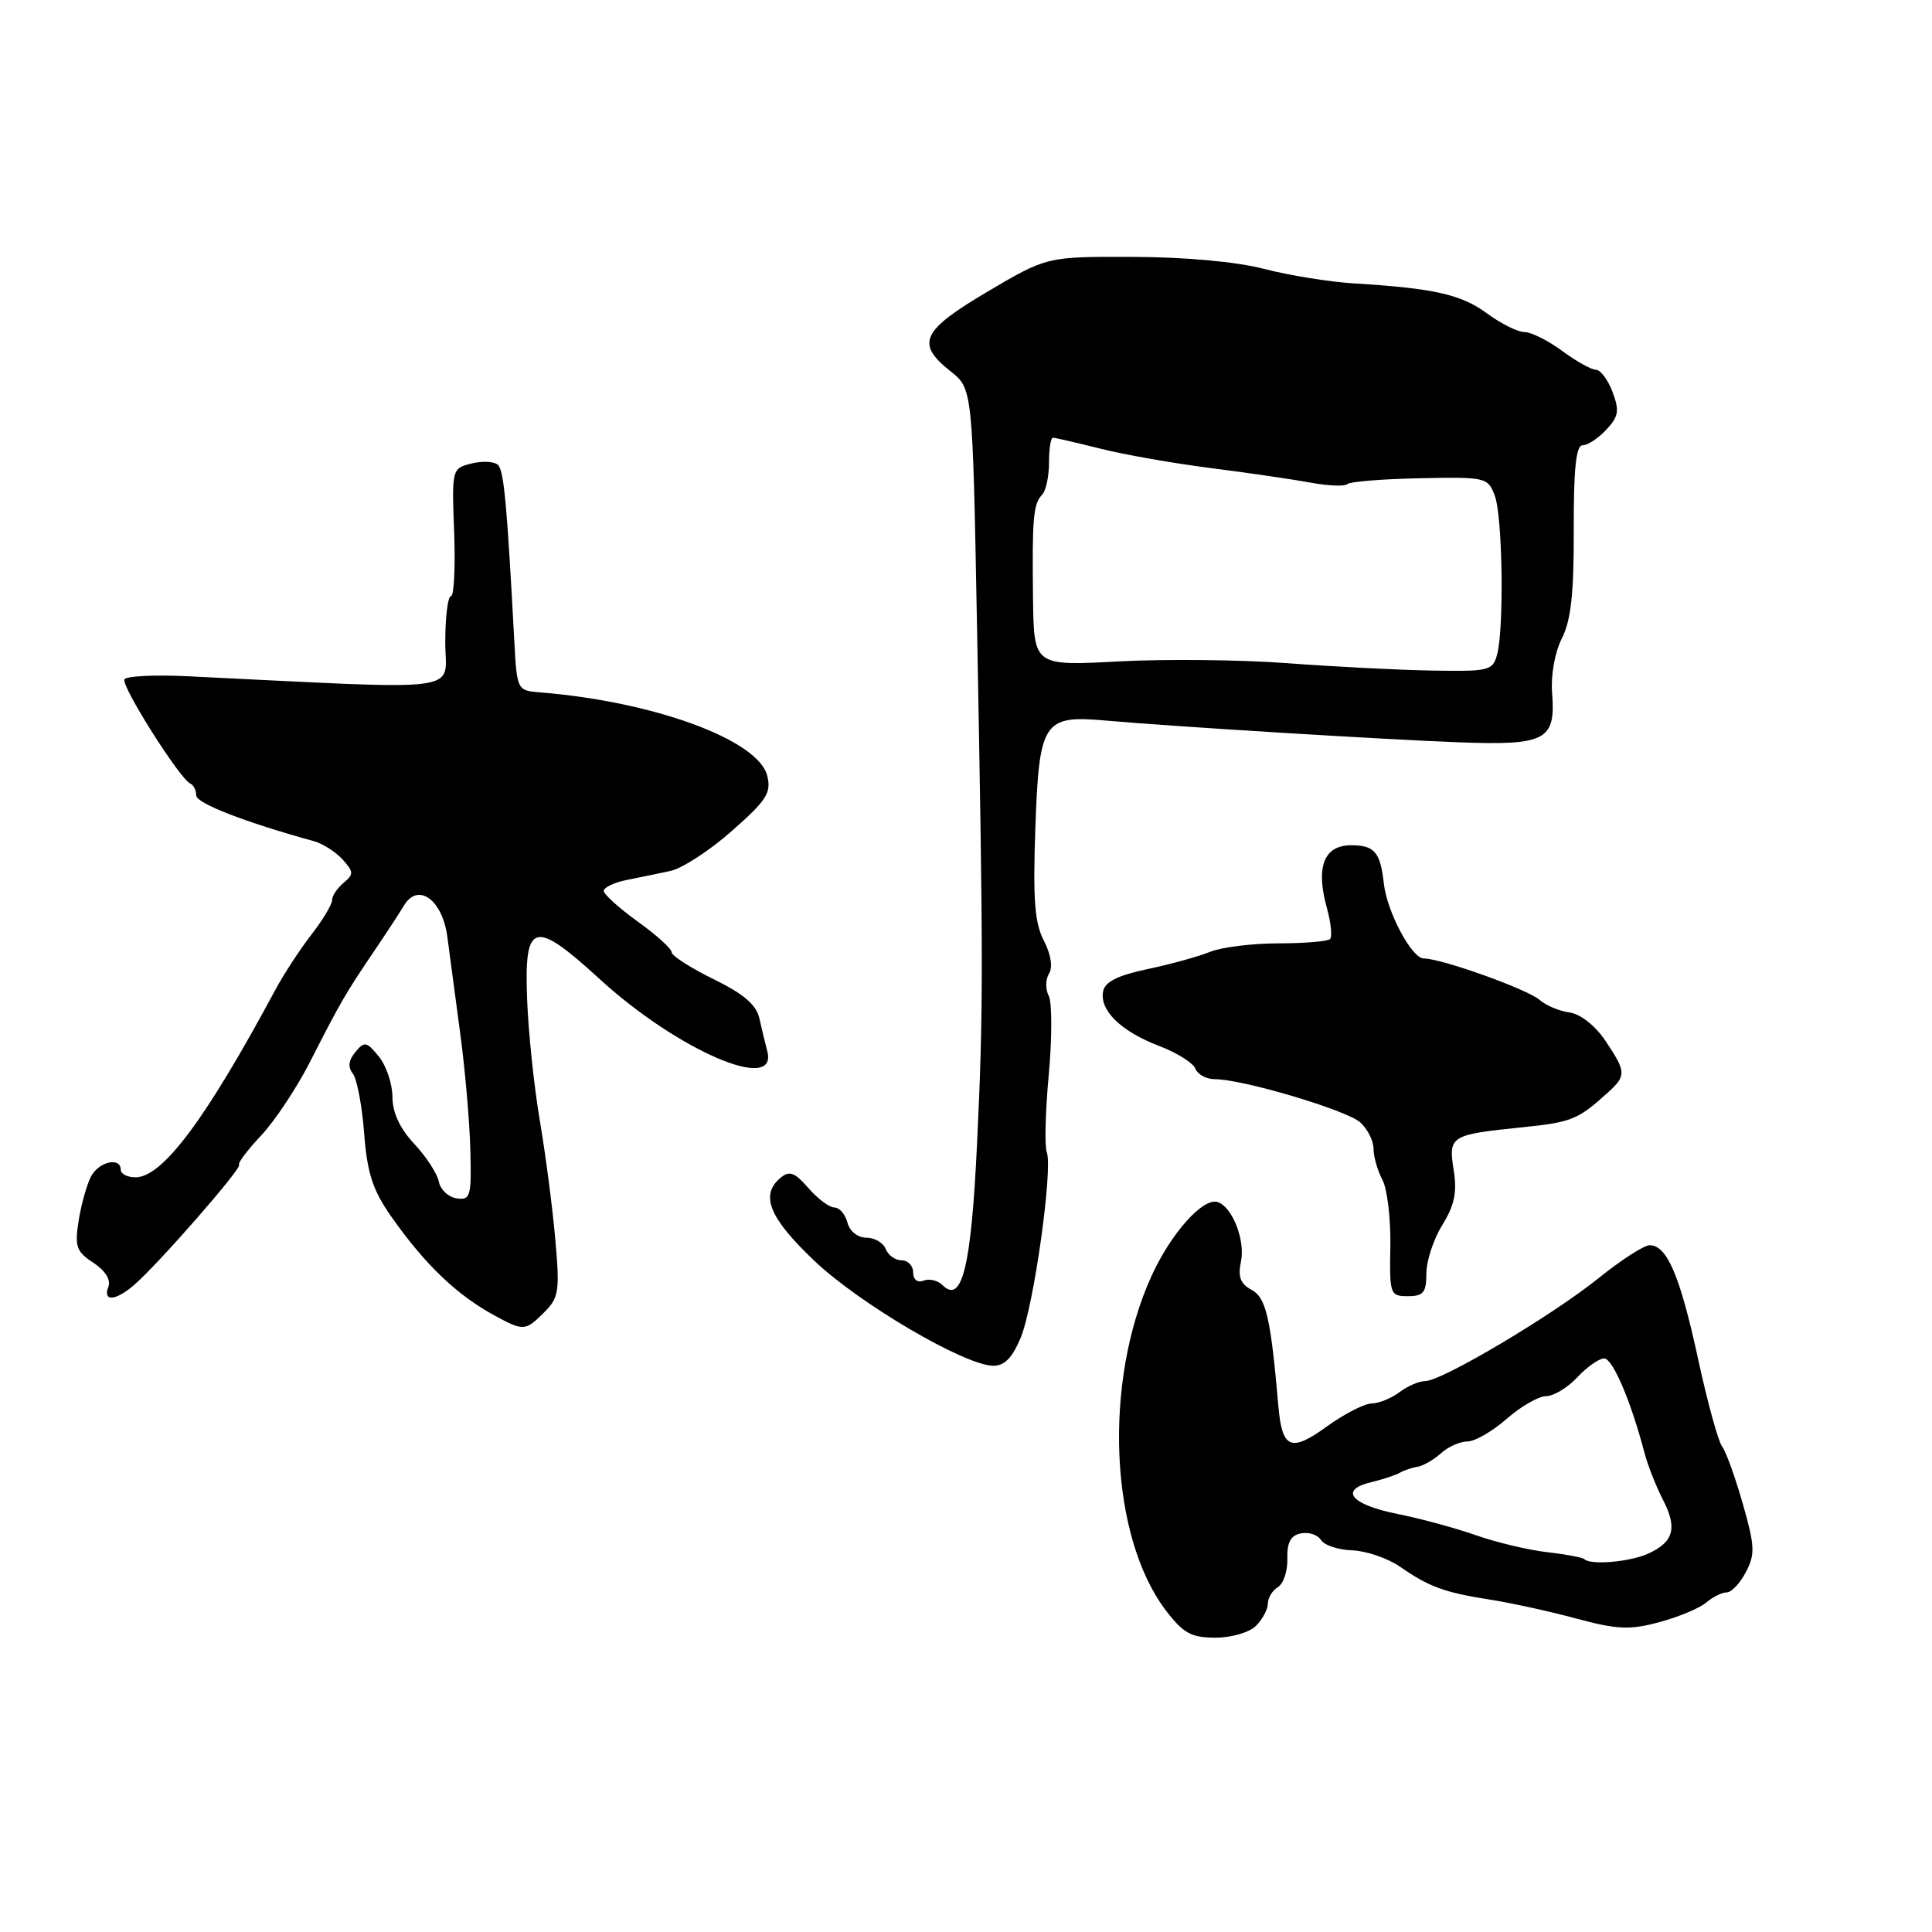 <?xml version="1.0" encoding="UTF-8" standalone="no"?>
<!DOCTYPE svg PUBLIC "-//W3C//DTD SVG 1.1//EN" "http://www.w3.org/Graphics/SVG/1.1/DTD/svg11.dtd" >
<svg xmlns="http://www.w3.org/2000/svg" xmlns:xlink="http://www.w3.org/1999/xlink" version="1.1" viewBox="0 0 256 256">
 <g >
 <path fill="currentColor"
d=" M 166.43 215.43 C 167.29 214.56 168.00 213.24 168.00 212.48 C 168.00 211.72 168.60 210.74 169.33 210.30 C 170.06 209.86 170.63 208.16 170.58 206.53 C 170.52 204.38 171.02 203.45 172.38 203.18 C 173.41 202.97 174.61 203.37 175.04 204.06 C 175.46 204.75 177.33 205.37 179.19 205.43 C 181.04 205.50 183.90 206.48 185.53 207.61 C 189.36 210.27 191.40 211.02 197.50 211.97 C 200.25 212.40 205.37 213.52 208.88 214.47 C 214.32 215.93 215.96 216.00 219.88 214.94 C 222.42 214.26 225.21 213.09 226.08 212.35 C 226.95 211.61 228.17 211.00 228.80 211.00 C 229.42 211.00 230.57 209.79 231.34 208.31 C 232.58 205.95 232.53 204.85 230.92 199.22 C 229.91 195.69 228.68 192.29 228.18 191.65 C 227.68 191.02 226.24 185.78 224.99 180.00 C 222.61 169.04 220.89 165.00 218.59 165.00 C 217.84 165.00 214.82 166.95 211.86 169.33 C 205.73 174.28 191.05 183.00 188.85 183.00 C 188.04 183.00 186.51 183.66 185.44 184.47 C 184.37 185.28 182.71 185.95 181.74 185.97 C 180.77 185.99 178.11 187.36 175.81 189.02 C 171.05 192.47 169.88 191.98 169.39 186.31 C 168.38 174.62 167.76 171.94 165.84 170.91 C 164.36 170.12 164.01 169.19 164.43 167.18 C 165.03 164.36 163.30 159.92 161.35 159.28 C 159.42 158.64 155.15 163.42 152.57 169.10 C 146.15 183.22 147.04 203.62 154.49 213.40 C 156.80 216.42 157.85 217.00 161.05 217.00 C 163.18 217.00 165.55 216.31 166.43 215.43 Z  M 135.25 177.25 C 136.99 173.05 139.54 154.85 138.70 152.65 C 138.40 151.87 138.52 147.24 138.97 142.36 C 139.41 137.49 139.41 132.80 138.96 131.95 C 138.51 131.09 138.53 129.77 139.00 129.01 C 139.52 128.15 139.26 126.47 138.31 124.63 C 137.09 122.27 136.86 119.15 137.19 109.70 C 137.69 95.60 138.25 94.75 146.42 95.47 C 155.43 96.27 183.21 97.98 193.31 98.36 C 204.85 98.79 206.16 98.10 205.66 91.81 C 205.48 89.44 206.02 86.43 206.96 84.58 C 208.16 82.22 208.56 78.60 208.53 70.21 C 208.51 62.08 208.83 59.00 209.71 59.00 C 210.38 59.00 211.79 58.07 212.85 56.93 C 214.48 55.19 214.60 54.41 213.67 51.93 C 213.06 50.32 212.07 49.00 211.48 49.00 C 210.88 49.00 208.86 47.88 207.00 46.50 C 205.14 45.13 202.89 44.00 202.00 44.00 C 201.11 44.00 198.89 42.89 197.05 41.54 C 193.64 39.02 190.02 38.20 179.50 37.56 C 176.20 37.36 170.80 36.49 167.50 35.63 C 163.82 34.68 157.10 34.06 150.11 34.04 C 138.72 34.00 138.72 34.00 130.86 38.64 C 122.10 43.82 121.31 45.51 125.93 49.18 C 128.87 51.50 128.87 51.50 129.45 82.50 C 130.30 127.70 130.31 133.83 129.46 151.60 C 128.69 167.90 127.47 172.87 124.87 170.27 C 124.26 169.66 123.14 169.39 122.38 169.69 C 121.56 170.00 121.00 169.56 121.00 168.61 C 121.00 167.72 120.31 167.00 119.47 167.00 C 118.63 167.00 117.68 166.32 117.36 165.50 C 117.05 164.68 115.89 164.00 114.80 164.00 C 113.65 164.00 112.59 163.15 112.29 162.00 C 112.00 160.90 111.23 160.00 110.56 160.00 C 109.90 160.00 108.35 158.84 107.12 157.43 C 105.32 155.35 104.60 155.08 103.44 156.05 C 100.68 158.34 101.90 161.35 107.89 167.05 C 113.87 172.74 127.79 180.91 131.60 180.97 C 133.09 180.99 134.14 179.92 135.25 177.25 Z  M 72.13 173.87 C 74.06 171.94 74.19 171.06 73.57 164.12 C 73.20 159.93 72.28 152.90 71.53 148.50 C 70.78 144.10 70.02 136.90 69.85 132.51 C 69.43 122.11 70.71 121.73 79.39 129.67 C 89.78 139.20 103.21 144.98 101.66 139.25 C 101.40 138.29 100.94 136.36 100.63 134.98 C 100.23 133.14 98.57 131.71 94.54 129.74 C 91.49 128.24 89.00 126.64 89.00 126.18 C 89.00 125.72 86.97 123.88 84.50 122.11 C 82.03 120.33 80.00 118.50 80.00 118.05 C 80.00 117.60 81.35 116.95 83.00 116.61 C 84.65 116.28 87.27 115.74 88.81 115.41 C 90.36 115.09 94.03 112.71 96.97 110.11 C 101.59 106.04 102.23 105.05 101.66 102.78 C 100.46 98.02 86.60 92.94 71.50 91.74 C 68.54 91.50 68.50 91.42 68.15 85.00 C 67.18 66.83 66.78 62.43 66.00 61.62 C 65.53 61.14 63.96 61.05 62.50 61.41 C 59.87 62.07 59.86 62.11 60.18 70.54 C 60.35 75.20 60.16 79.00 59.75 79.00 C 59.34 79.00 59.00 81.75 59.00 85.12 C 59.00 91.89 62.48 91.43 24.74 89.60 C 20.47 89.40 16.76 89.58 16.49 90.01 C 15.99 90.82 23.84 103.24 25.22 103.83 C 25.65 104.02 26.00 104.72 26.00 105.40 C 26.00 106.44 32.43 108.93 41.62 111.47 C 42.78 111.79 44.48 112.88 45.39 113.88 C 46.87 115.52 46.89 115.85 45.53 116.98 C 44.69 117.68 44.00 118.71 44.00 119.28 C 44.00 119.85 42.76 121.91 41.25 123.86 C 39.74 125.81 37.60 129.08 36.50 131.13 C 27.26 148.33 21.54 156.00 17.95 156.00 C 16.88 156.00 16.00 155.55 16.00 155.00 C 16.00 153.27 13.12 153.91 12.07 155.87 C 11.52 156.91 10.78 159.52 10.43 161.69 C 9.88 165.18 10.10 165.84 12.37 167.32 C 13.95 168.36 14.72 169.58 14.36 170.50 C 13.59 172.52 15.32 172.39 17.79 170.25 C 21.05 167.42 32.10 154.76 31.68 154.35 C 31.47 154.14 32.78 152.39 34.59 150.47 C 36.40 148.55 39.31 144.17 41.06 140.74 C 45.04 132.92 45.84 131.53 49.52 126.11 C 51.16 123.69 52.96 120.94 53.52 120.00 C 55.39 116.86 58.64 119.21 59.28 124.17 C 59.59 126.55 60.36 132.32 60.99 137.00 C 61.62 141.68 62.22 148.55 62.32 152.29 C 62.49 158.54 62.34 159.05 60.51 158.79 C 59.42 158.63 58.36 157.64 58.15 156.58 C 57.95 155.53 56.49 153.28 54.90 151.58 C 52.99 149.54 52.01 147.44 52.00 145.36 C 52.00 143.63 51.19 141.23 50.21 140.01 C 48.58 138.00 48.29 137.95 47.09 139.40 C 46.18 140.49 46.07 141.40 46.75 142.25 C 47.29 142.94 47.97 146.49 48.25 150.14 C 48.65 155.42 49.38 157.67 51.80 161.14 C 56.28 167.53 60.52 171.60 65.58 174.34 C 69.38 176.40 69.62 176.38 72.13 173.87 Z  M 189.00 168.74 C 189.00 167.09 189.95 164.19 191.12 162.31 C 192.73 159.70 193.09 157.97 192.62 155.05 C 191.90 150.51 192.17 150.35 201.73 149.37 C 208.27 148.70 209.09 148.36 213.07 144.75 C 215.52 142.53 215.49 142.03 212.72 137.90 C 211.37 135.90 209.42 134.36 207.97 134.16 C 206.61 133.97 204.82 133.22 204.00 132.49 C 202.39 131.08 191.00 127.00 188.65 127.00 C 187.07 127.00 183.79 120.84 183.37 117.11 C 182.91 112.91 182.13 112.00 179.05 112.00 C 175.42 112.00 174.31 114.86 175.82 120.32 C 176.36 122.27 176.55 124.12 176.23 124.43 C 175.92 124.74 172.85 125.00 169.40 125.00 C 165.95 125.00 161.86 125.51 160.32 126.13 C 158.77 126.76 155.03 127.79 152.01 128.42 C 148.10 129.25 146.41 130.09 146.17 131.36 C 145.68 133.88 148.52 136.65 153.56 138.58 C 155.93 139.48 158.11 140.85 158.40 141.61 C 158.70 142.38 159.86 143.00 160.99 143.00 C 164.66 143.00 178.45 147.10 180.25 148.73 C 181.21 149.60 182.00 151.17 182.00 152.22 C 182.00 153.27 182.53 155.11 183.17 156.32 C 183.82 157.52 184.29 161.48 184.23 165.12 C 184.11 171.52 184.19 171.75 186.55 171.75 C 188.61 171.75 189.00 171.27 189.00 168.74 Z  M 209.92 206.59 C 209.69 206.37 207.47 205.95 205.00 205.67 C 202.53 205.39 198.30 204.38 195.61 203.44 C 192.92 202.49 188.23 201.22 185.19 200.61 C 179.01 199.37 177.39 197.43 181.68 196.40 C 183.23 196.03 184.95 195.46 185.50 195.14 C 186.05 194.82 187.10 194.47 187.84 194.35 C 188.57 194.24 189.96 193.44 190.92 192.58 C 191.87 191.71 193.46 191.00 194.45 191.00 C 195.43 191.00 197.77 189.65 199.65 188.00 C 201.53 186.35 203.88 185.00 204.86 185.00 C 205.85 185.00 207.71 183.88 209.00 182.50 C 210.29 181.12 211.89 180.00 212.56 180.00 C 213.69 180.00 216.11 185.67 217.90 192.50 C 218.33 194.15 219.43 196.93 220.33 198.69 C 222.29 202.46 221.79 204.32 218.40 205.86 C 215.97 206.97 210.76 207.42 209.92 206.59 Z  M 170.50 87.87 C 164.45 87.42 154.44 87.31 148.25 87.64 C 137.00 88.24 137.00 88.24 136.88 79.37 C 136.75 68.63 136.91 66.78 138.09 65.55 C 138.59 65.03 139.00 63.11 139.00 61.30 C 139.00 59.48 139.23 58.00 139.52 58.00 C 139.80 58.00 142.61 58.65 145.77 59.44 C 148.92 60.24 155.55 61.40 160.50 62.03 C 165.45 62.66 171.40 63.53 173.71 63.96 C 176.03 64.39 178.19 64.47 178.52 64.15 C 178.85 63.82 183.16 63.47 188.12 63.37 C 196.85 63.19 197.15 63.25 198.06 65.66 C 199.10 68.39 199.32 83.21 198.37 86.75 C 197.80 88.87 197.28 88.99 189.63 88.85 C 185.16 88.77 176.55 88.33 170.50 87.87 Z "/>
</g>
</svg>